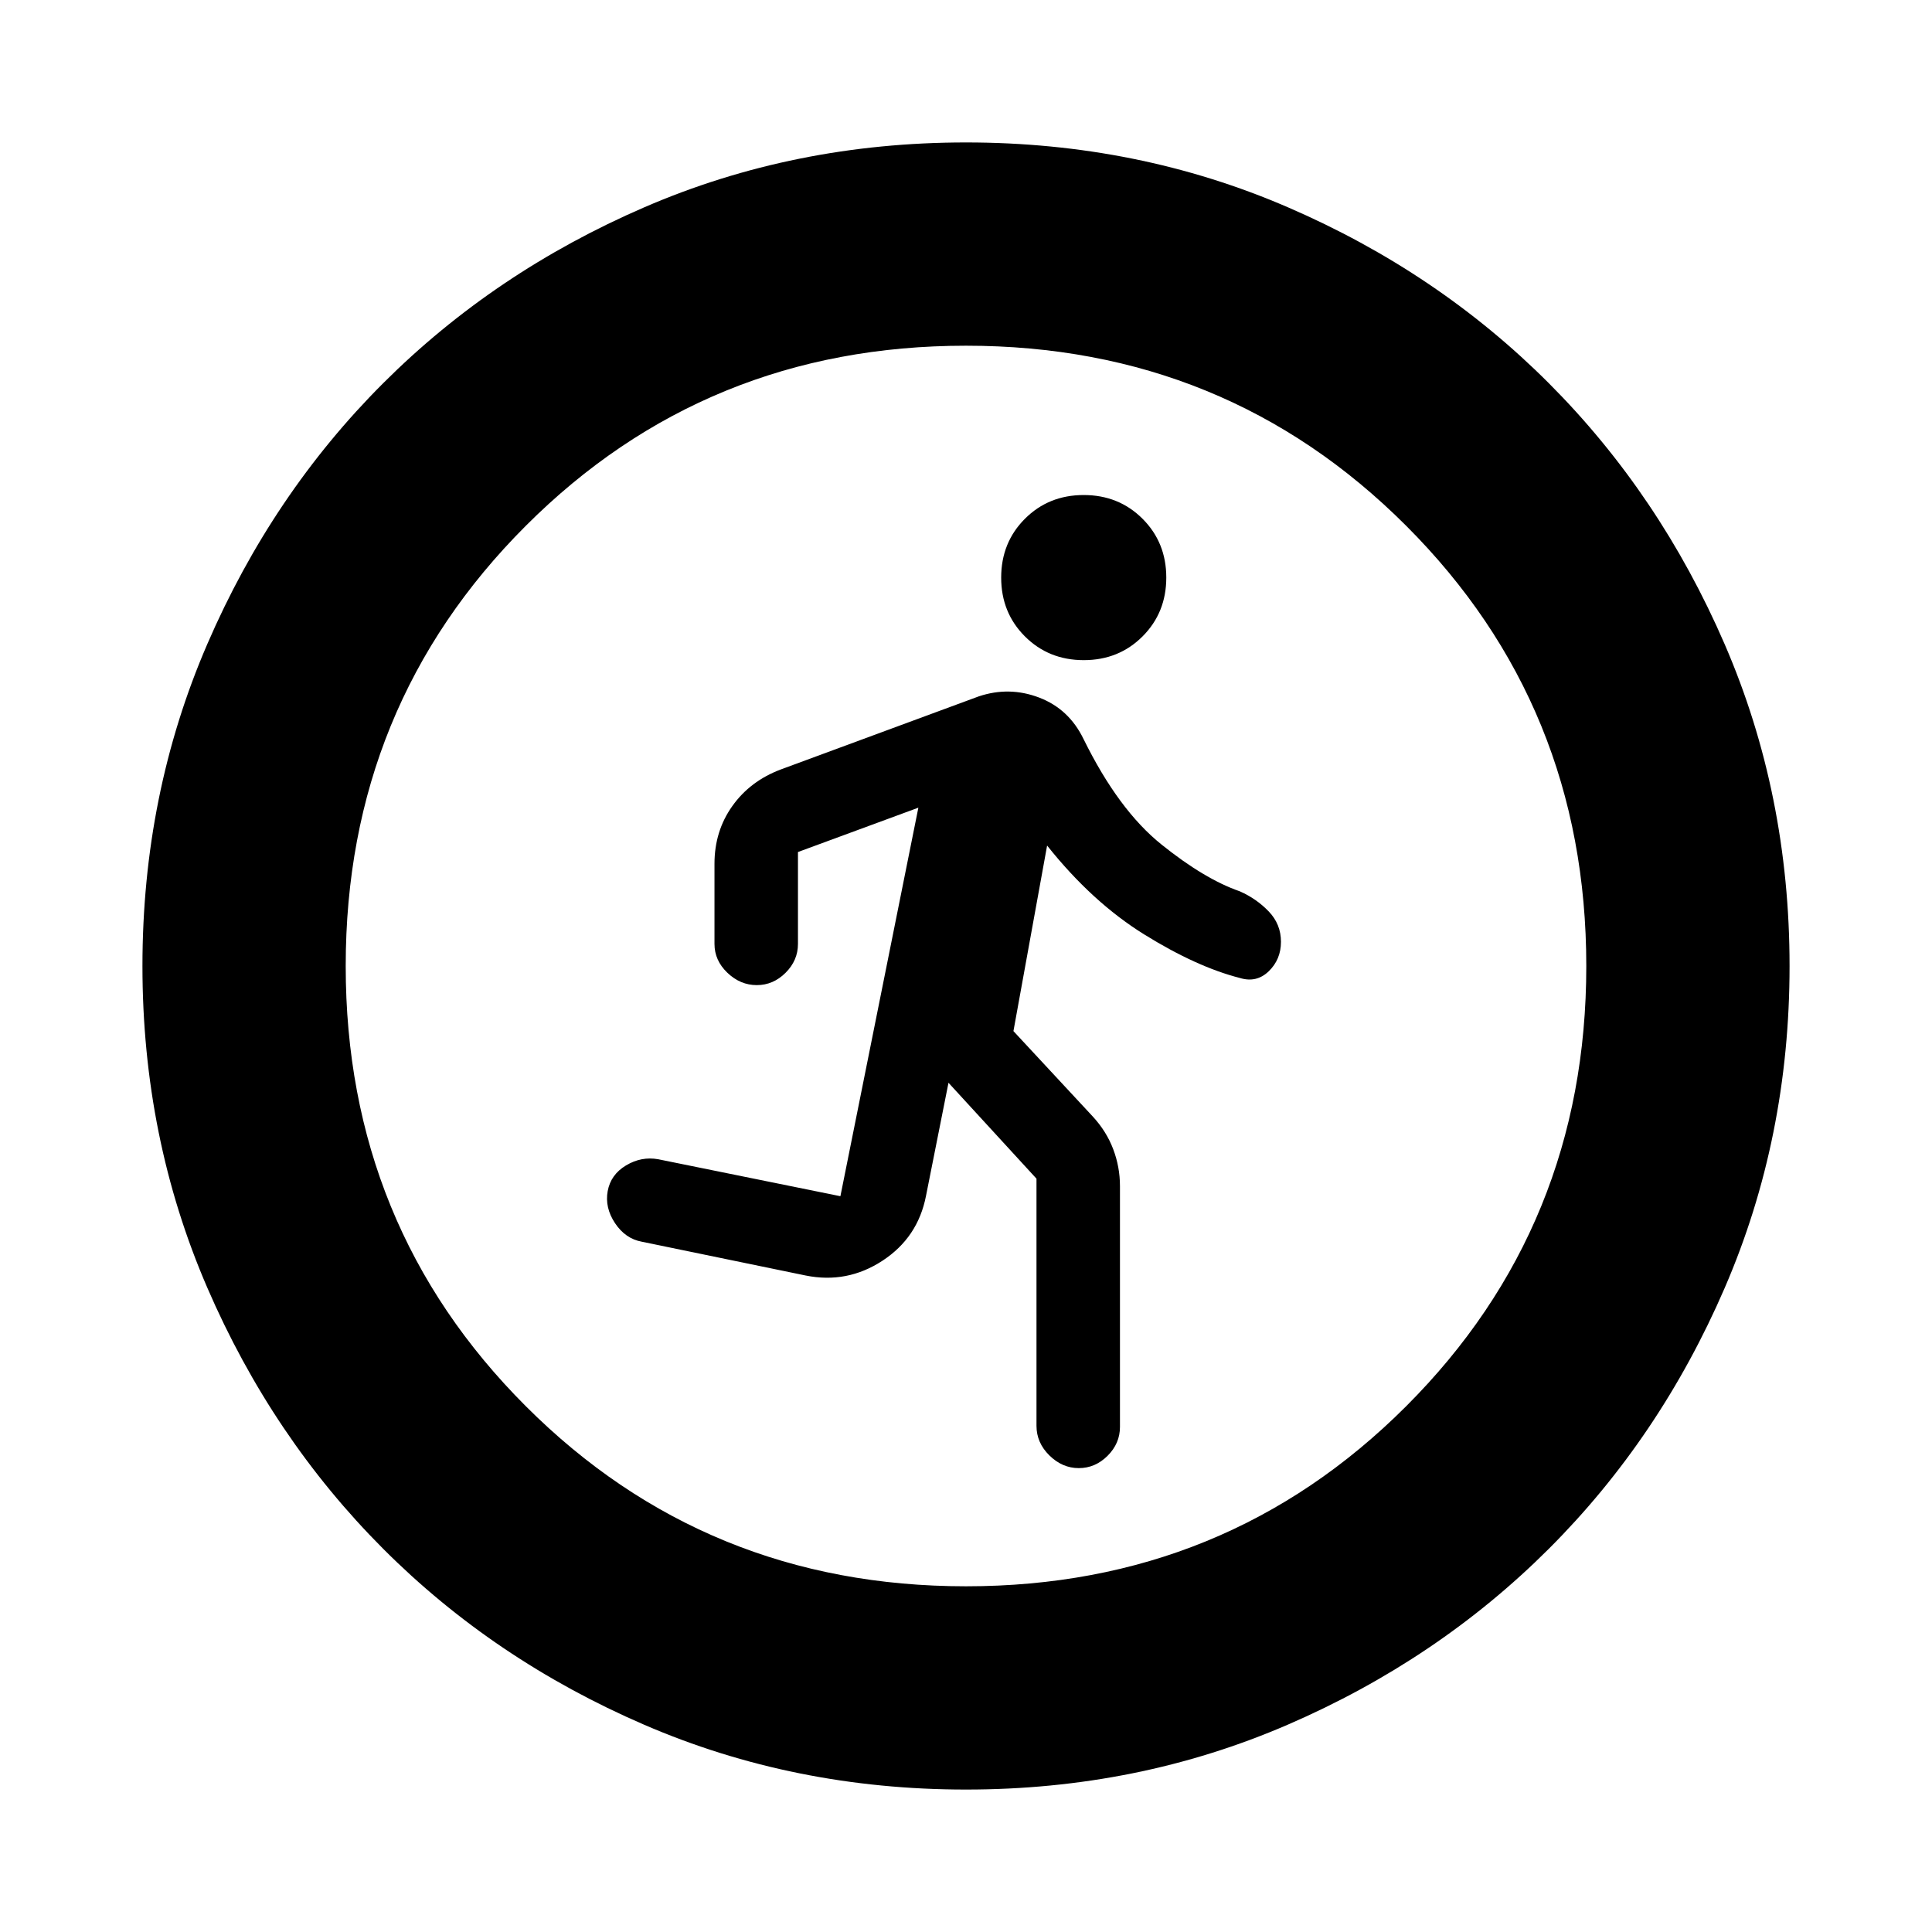 <svg xmlns="http://www.w3.org/2000/svg" height="24" viewBox="0 -960 960 960" width="24"><path d="m515.02-374.33-43.72-47.65-11.17 56.18q-4.02 20.71-21.6 32.22-17.57 11.52-38.16 7.38L318.91-343q-8.19-1.5-13.32-9.23-5.13-7.73-3.63-15.92 1.5-8.2 9.11-12.76 7.62-4.57 15.97-3.07l90.55 18.37 38.74-193.06-59.83 22.04v45.67q0 8.19-6.14 14.32-6.14 6.14-14.33 6.14-8.18 0-14.6-6.14-6.41-6.13-6.41-14.32v-39.84q0-16.21 8.86-28.67 8.86-12.47 24.12-18.2l98.35-36.31q15.13-5.06 29.97.59 14.85 5.65 22.11 20.67 17.31 35.18 38.71 52.36 21.4 17.19 38.9 23.25 8.3 3.66 14.38 10 6.08 6.33 6.08 15.09t-6.08 14.64q-6.08 5.88-14.38 3.32-21.5-5.5-47.43-21.59-25.94-16.09-48.31-44.2l-16.73 92.2 39.38 42.39q6.85 7.41 10.2 16.29 3.35 8.87 3.35 18.34v119.67q0 8.19-6.14 14.32-6.14 6.14-14.33 6.14-8.18 0-14.6-6.31-6.41-6.3-6.41-14.71v-122.81Zm23.49-257.65q-17.43 0-29.23-11.79t-11.8-29.22q0-17.43 11.79-29.23t29.22-11.8q17.43 0 29.23 11.79t11.8 29.22q0 17.43-11.79 29.23t-29.22 11.8ZM480-70.78q-85.43 0-159.97-32.23-74.54-32.22-129.69-87.46-55.14-55.24-87.35-129.71Q70.78-394.65 70.78-480q0-85.43 32.23-159.97 32.22-74.54 87.46-129.69 55.24-55.14 129.71-87.35 74.47-32.21 159.82-32.21 85.43 0 159.97 32.23 74.54 32.22 129.69 87.46 55.14 55.24 87.35 129.71 32.21 74.47 32.21 159.82 0 85.43-32.23 159.97-32.22 74.54-87.46 129.69-55.24 55.14-129.71 87.35Q565.35-70.78 480-70.78Zm0-101q129.24 0 218.73-89.49 89.49-89.49 89.49-218.73t-89.49-218.73Q609.24-788.22 480-788.22t-218.73 89.49Q171.78-609.24 171.78-480t89.49 218.73q89.49 89.49 218.73 89.49Z"/></svg>